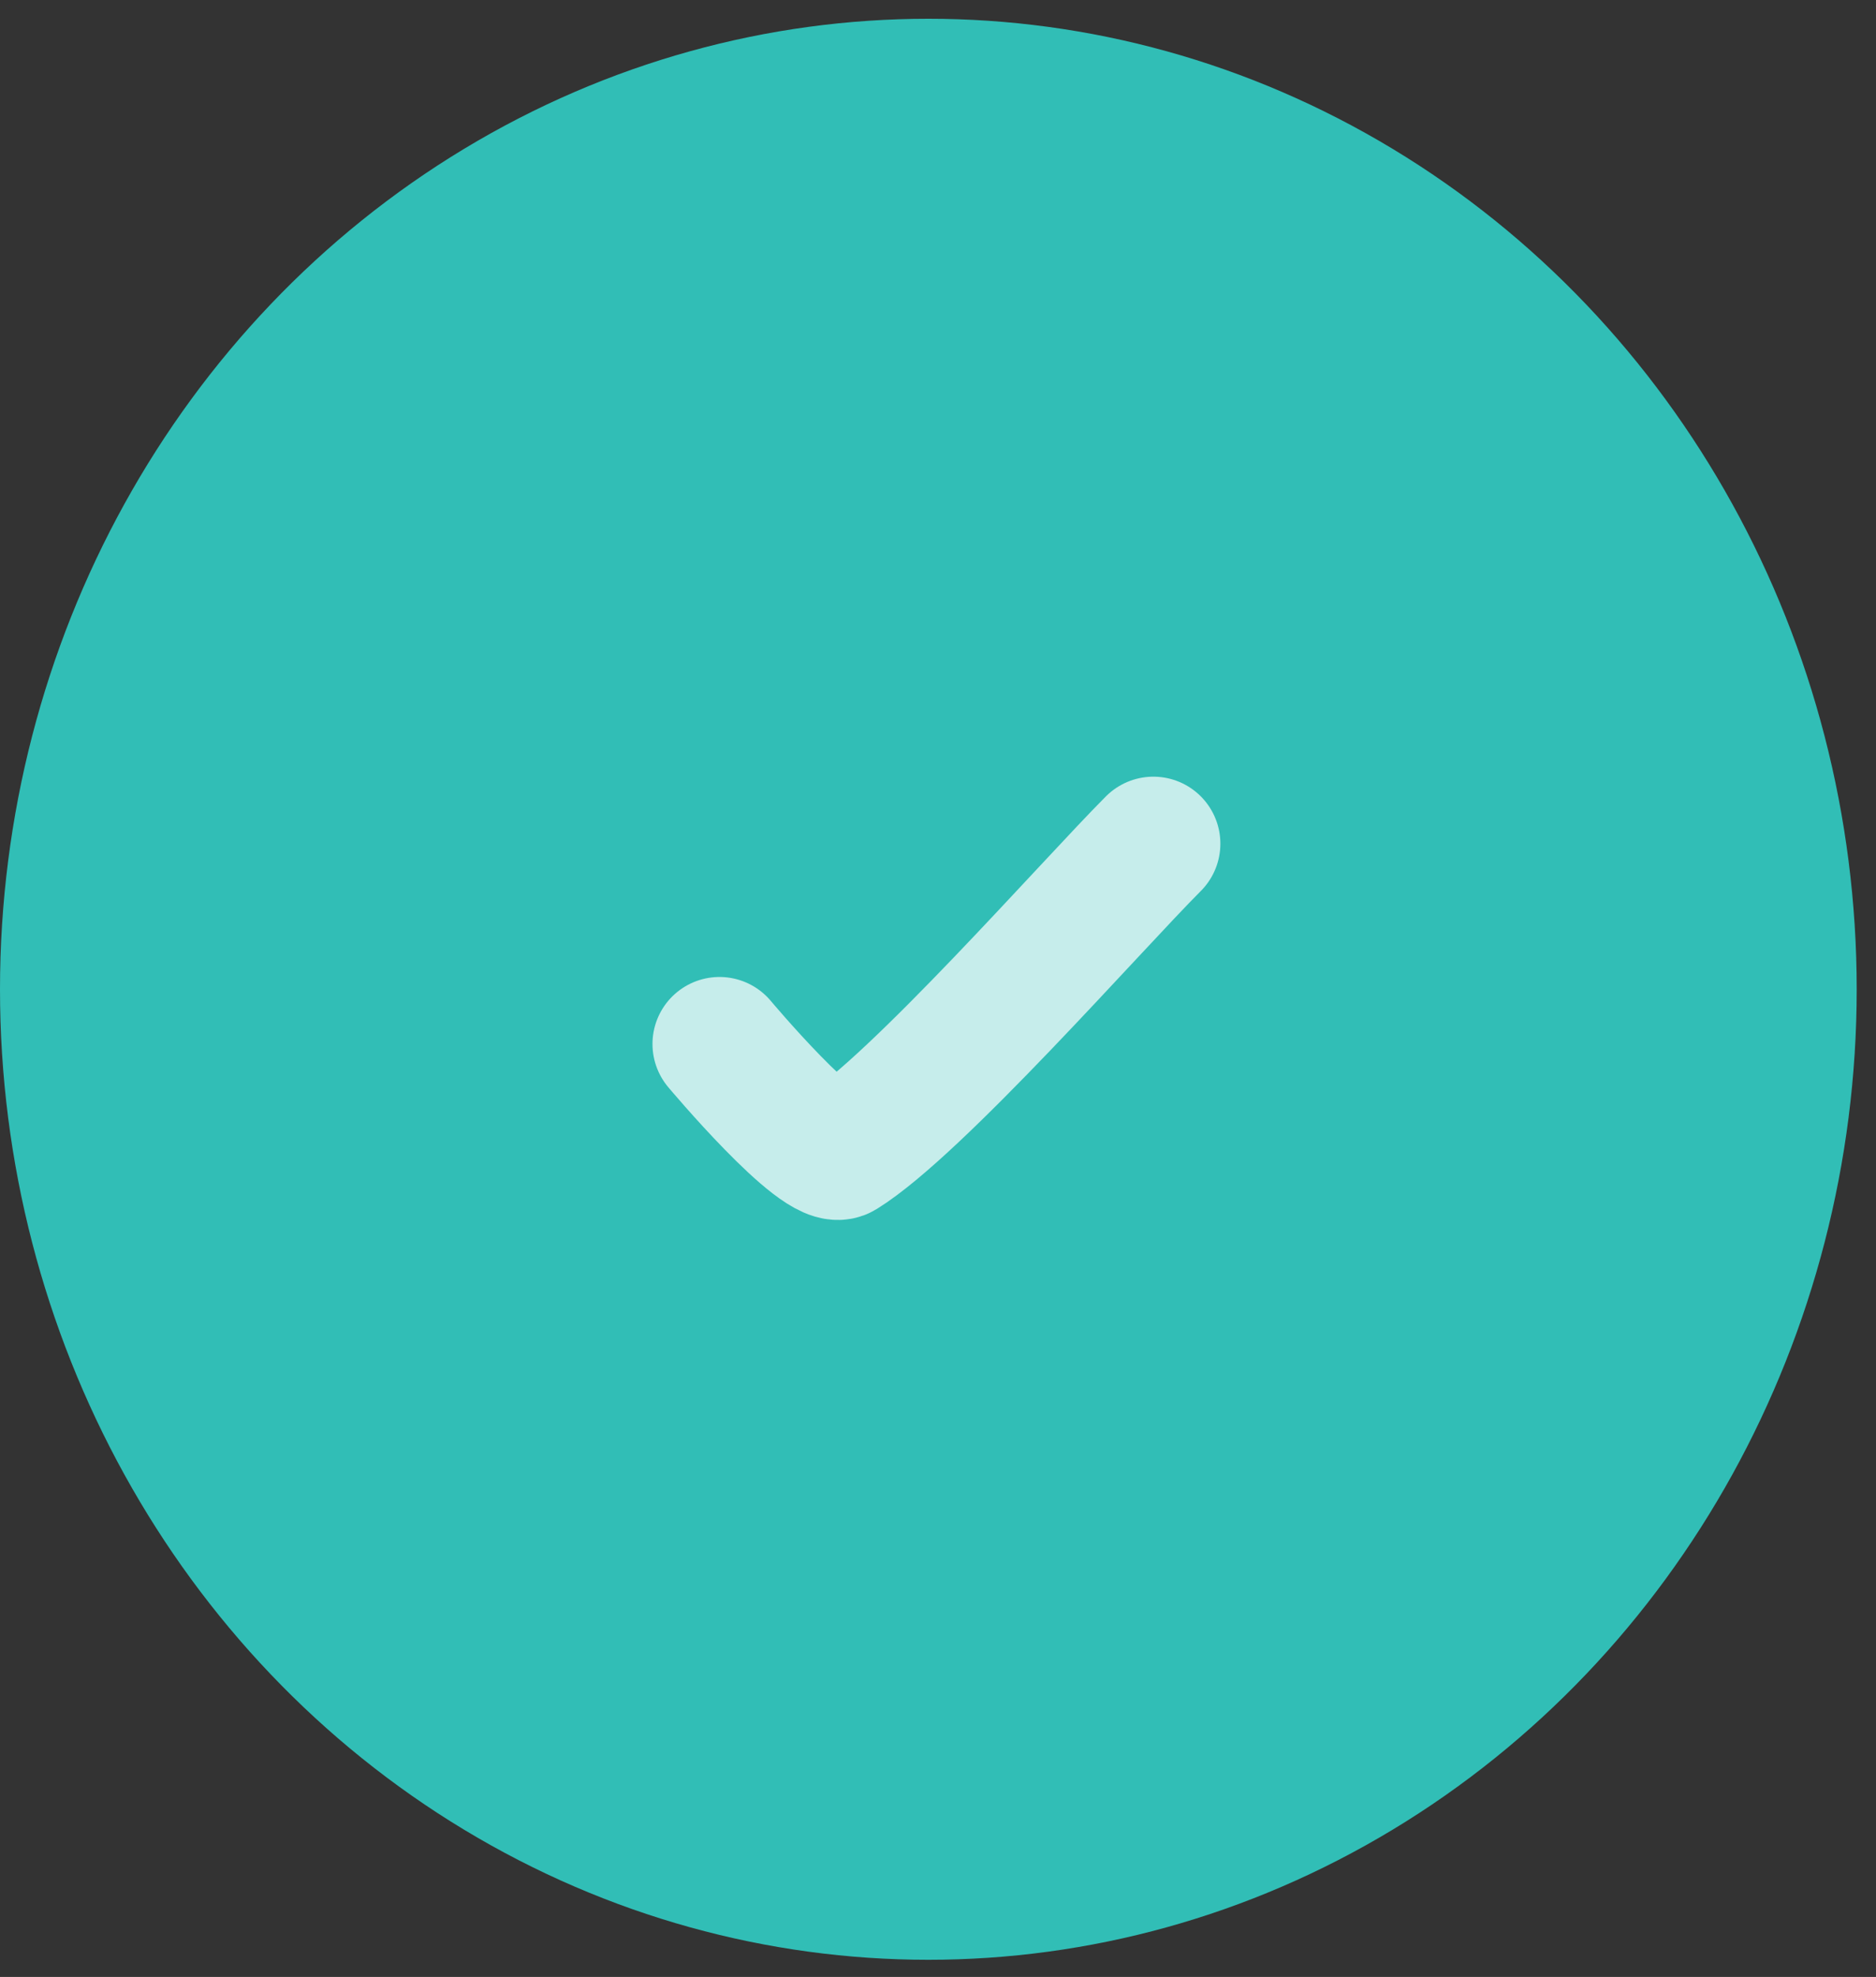 <svg width="56" height="59" viewBox="0 0 56 59" fill="none" xmlns="http://www.w3.org/2000/svg">
<rect x="0" y="0" width="56" height="59" fill="#333333" stroke="none"/>
<ellipse cx="27.712" cy="29.524" rx="27.712" ry="28.964" fill="#31BEB6"/>
<path d="M21.477 31.157C21.477 31.157 24.503 34.763 25.121 34.38C27.342 33.005 32.581 27.031 34.429 25.179" stroke="white" stroke-opacity="0.72" stroke-width="4" stroke-linecap="round"/>
</svg>

